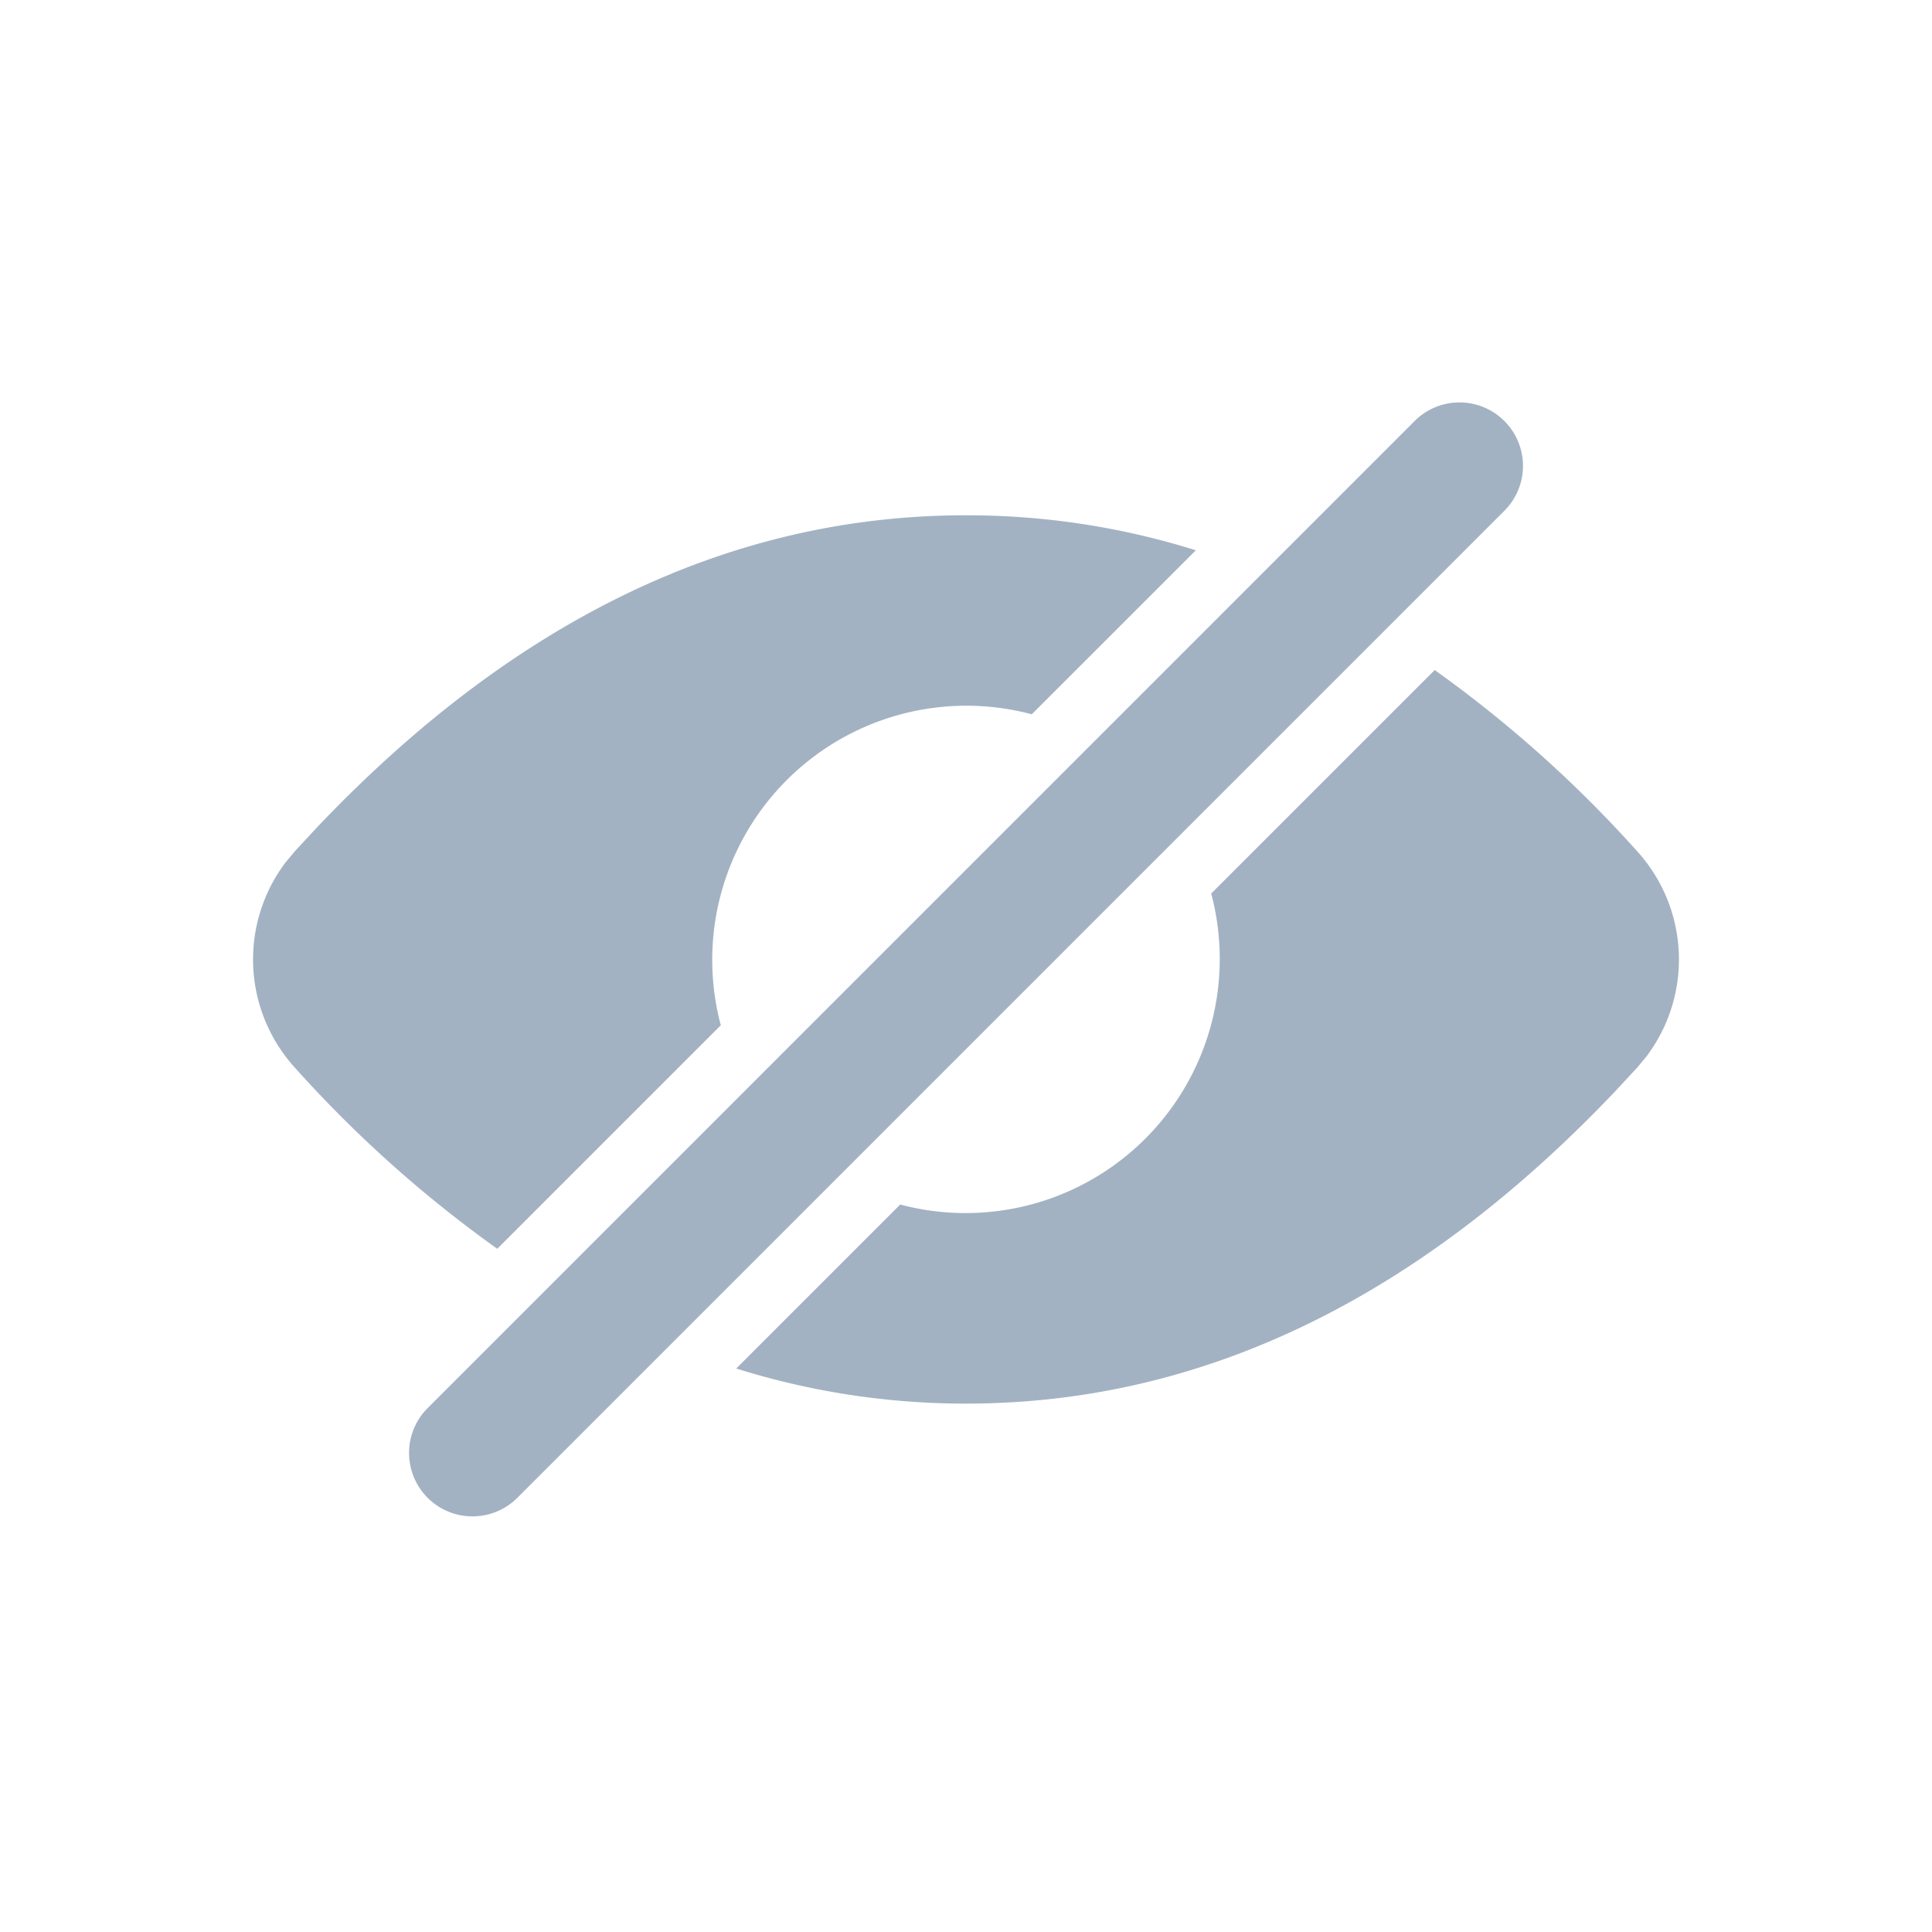 <svg t="1679816926658" class="icon" viewBox="0 0 1024 1024" version="1.1" xmlns="http://www.w3.org/2000/svg" p-id="2410" width="200" height="200"><path d="M797.355 223.147a33.621 33.621 0 0 1 0 47.573L274.219 793.856a33.621 33.621 0 0 1-47.573-47.531L749.781 223.147a33.621 33.621 0 0 1 47.573 0z m-36.907 132.011a653.696 653.696 0 0 1 107.221 95.957 85.333 85.333 0 0 1 4.907 108.928l-4.907 5.888-11.605 12.501c-104.789 110.336-219.477 165.504-344.064 165.504A405.205 405.205 0 0 1 390.229 725.333l86.912-86.912a134.699 134.699 0 0 0 164.821-164.821l118.485-118.485zM512 273.109c41.728 0 82.304 6.187 121.813 18.56l-86.955 86.912a134.699 134.699 0 0 0-164.821 164.821l-118.485 118.485a653.696 653.696 0 0 1-107.221-95.957 85.333 85.333 0 0 1-4.907-108.928l4.907-5.888 11.605-12.501C272.725 328.277 387.413 273.109 512 273.109z" fill="#A2B2C3" p-id="2411"></path></svg>